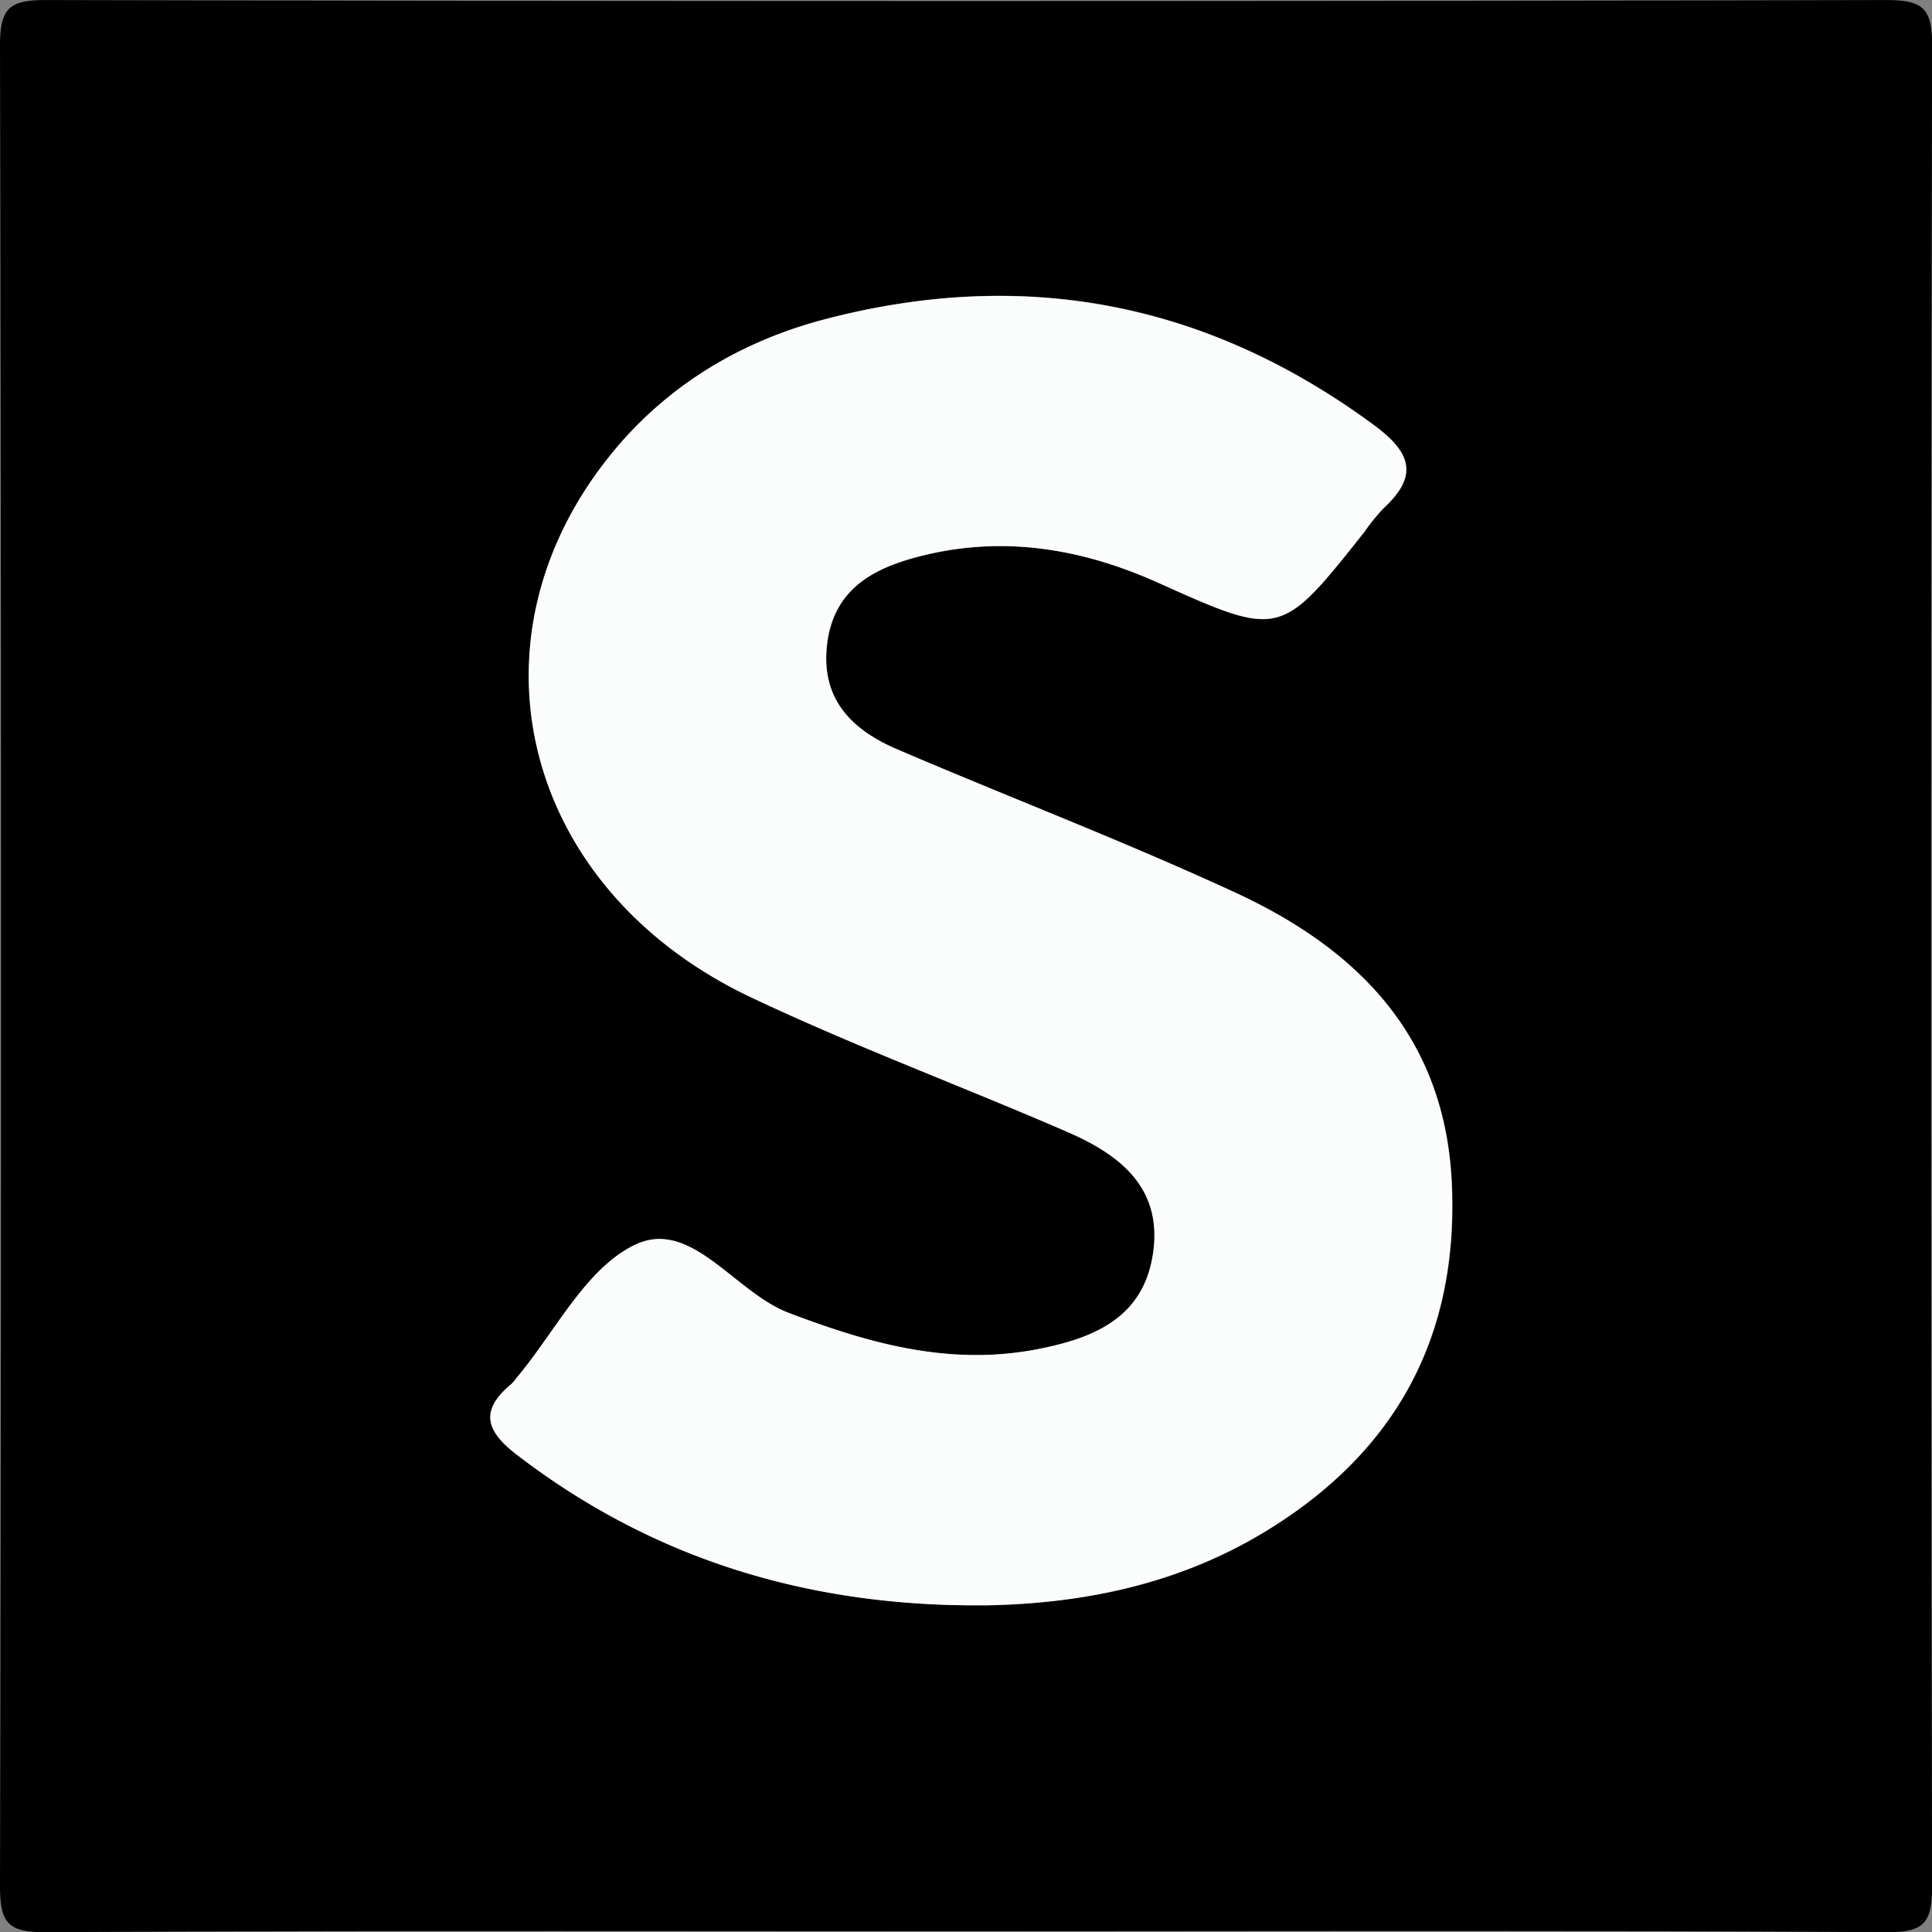 <svg id="Layer_2" data-name="Layer 2" xmlns="http://www.w3.org/2000/svg" viewBox="0 0 470.47 470.48"><rect x="0" y="0" width="470.47" height="470.48" fill="#808080" stroke="none"/><defs><style>.cls-1{fill:#fbfdfd;}</style></defs><title>semantic-ui</title><path d="M299.84,497c-74,0-148.1-.19-222.15.24-9.19.05-11.27-2.08-11.25-11.26q0.5-224,0-448c0-9.18,2.07-11.27,11.25-11.25q224,0.5,448,0c9.18,0,11.27,2.07,11.25,11.25q-0.5,224,0,448c0,9.18-2.07,11.31-11.25,11.26C450.38,496.76,375.11,497,299.84,497Zm6.74-79.33c24.35-.44,47.48-5.4,68.36-18.19,31.36-19.21,46.67-47.08,45.1-84.2-1.5-35.69-22.46-57.14-52.48-71.06-27.11-12.57-55.09-23.25-82.57-35-10.83-4.65-18.54-11.88-17.14-25.17s10.41-18.56,21.72-21.6c20.41-5.49,40-2.32,58.92,6.18,29.83,13.39,29.81,13.42,50.29-12.42a48.17,48.17,0,0,1,4.61-5.69c8.44-7.81,6.93-13.41-2.2-20.17q-60.79-45-133.55-25.93c-20.55,5.33-38.44,16-52,32.54-37.13,45.29-22.08,106,33.4,132.48,25.33,12.07,51.75,21.84,77.51,33,12.36,5.38,22.77,13.22,20.84,28.77-2,16.18-14.09,21.35-28.27,24.09-21.35,4.13-40.88-1.35-60.62-8.88-13.14-5-23.66-23-37.3-16.58-12.06,5.72-19.47,21.26-28.93,32.47a10.7,10.7,0,0,1-1.17,1.4c-7.55,6.29-6.65,11.21,1.16,17.21C226,406.9,264.42,418.09,306.57,417.63Z" transform="translate(-66.44 -26.72)"/><path class="cls-1" d="M306.57,417.63c-42.16.46-80.55-10.73-114.39-36.74-7.8-6-8.71-10.92-1.16-17.21a10.7,10.7,0,0,0,1.17-1.4c9.46-11.21,16.87-26.75,28.93-32.47,13.64-6.47,24.16,11.57,37.3,16.58,19.75,7.53,39.28,13,60.62,8.88,14.18-2.75,26.26-7.91,28.27-24.09,1.93-15.54-8.47-23.39-20.84-28.77-25.76-11.2-52.18-21-77.51-33-55.48-26.45-70.53-87.19-33.4-132.48,13.59-16.58,31.49-27.2,52-32.54q72.75-18.89,133.55,25.93c9.14,6.76,10.64,12.36,2.2,20.17a48.17,48.17,0,0,0-4.61,5.69c-20.47,25.84-20.46,25.81-50.29,12.42-18.95-8.5-38.51-11.67-58.92-6.18-11.31,3-20.33,8.45-21.72,21.6s6.31,20.53,17.14,25.17c27.48,11.79,55.46,22.47,82.57,35,30,13.92,51,35.38,52.48,71.06,1.57,37.12-13.74,65-45.1,84.2C354,412.23,330.92,417.18,306.57,417.63Z" transform="translate(-66.44 -26.72)"/></svg>